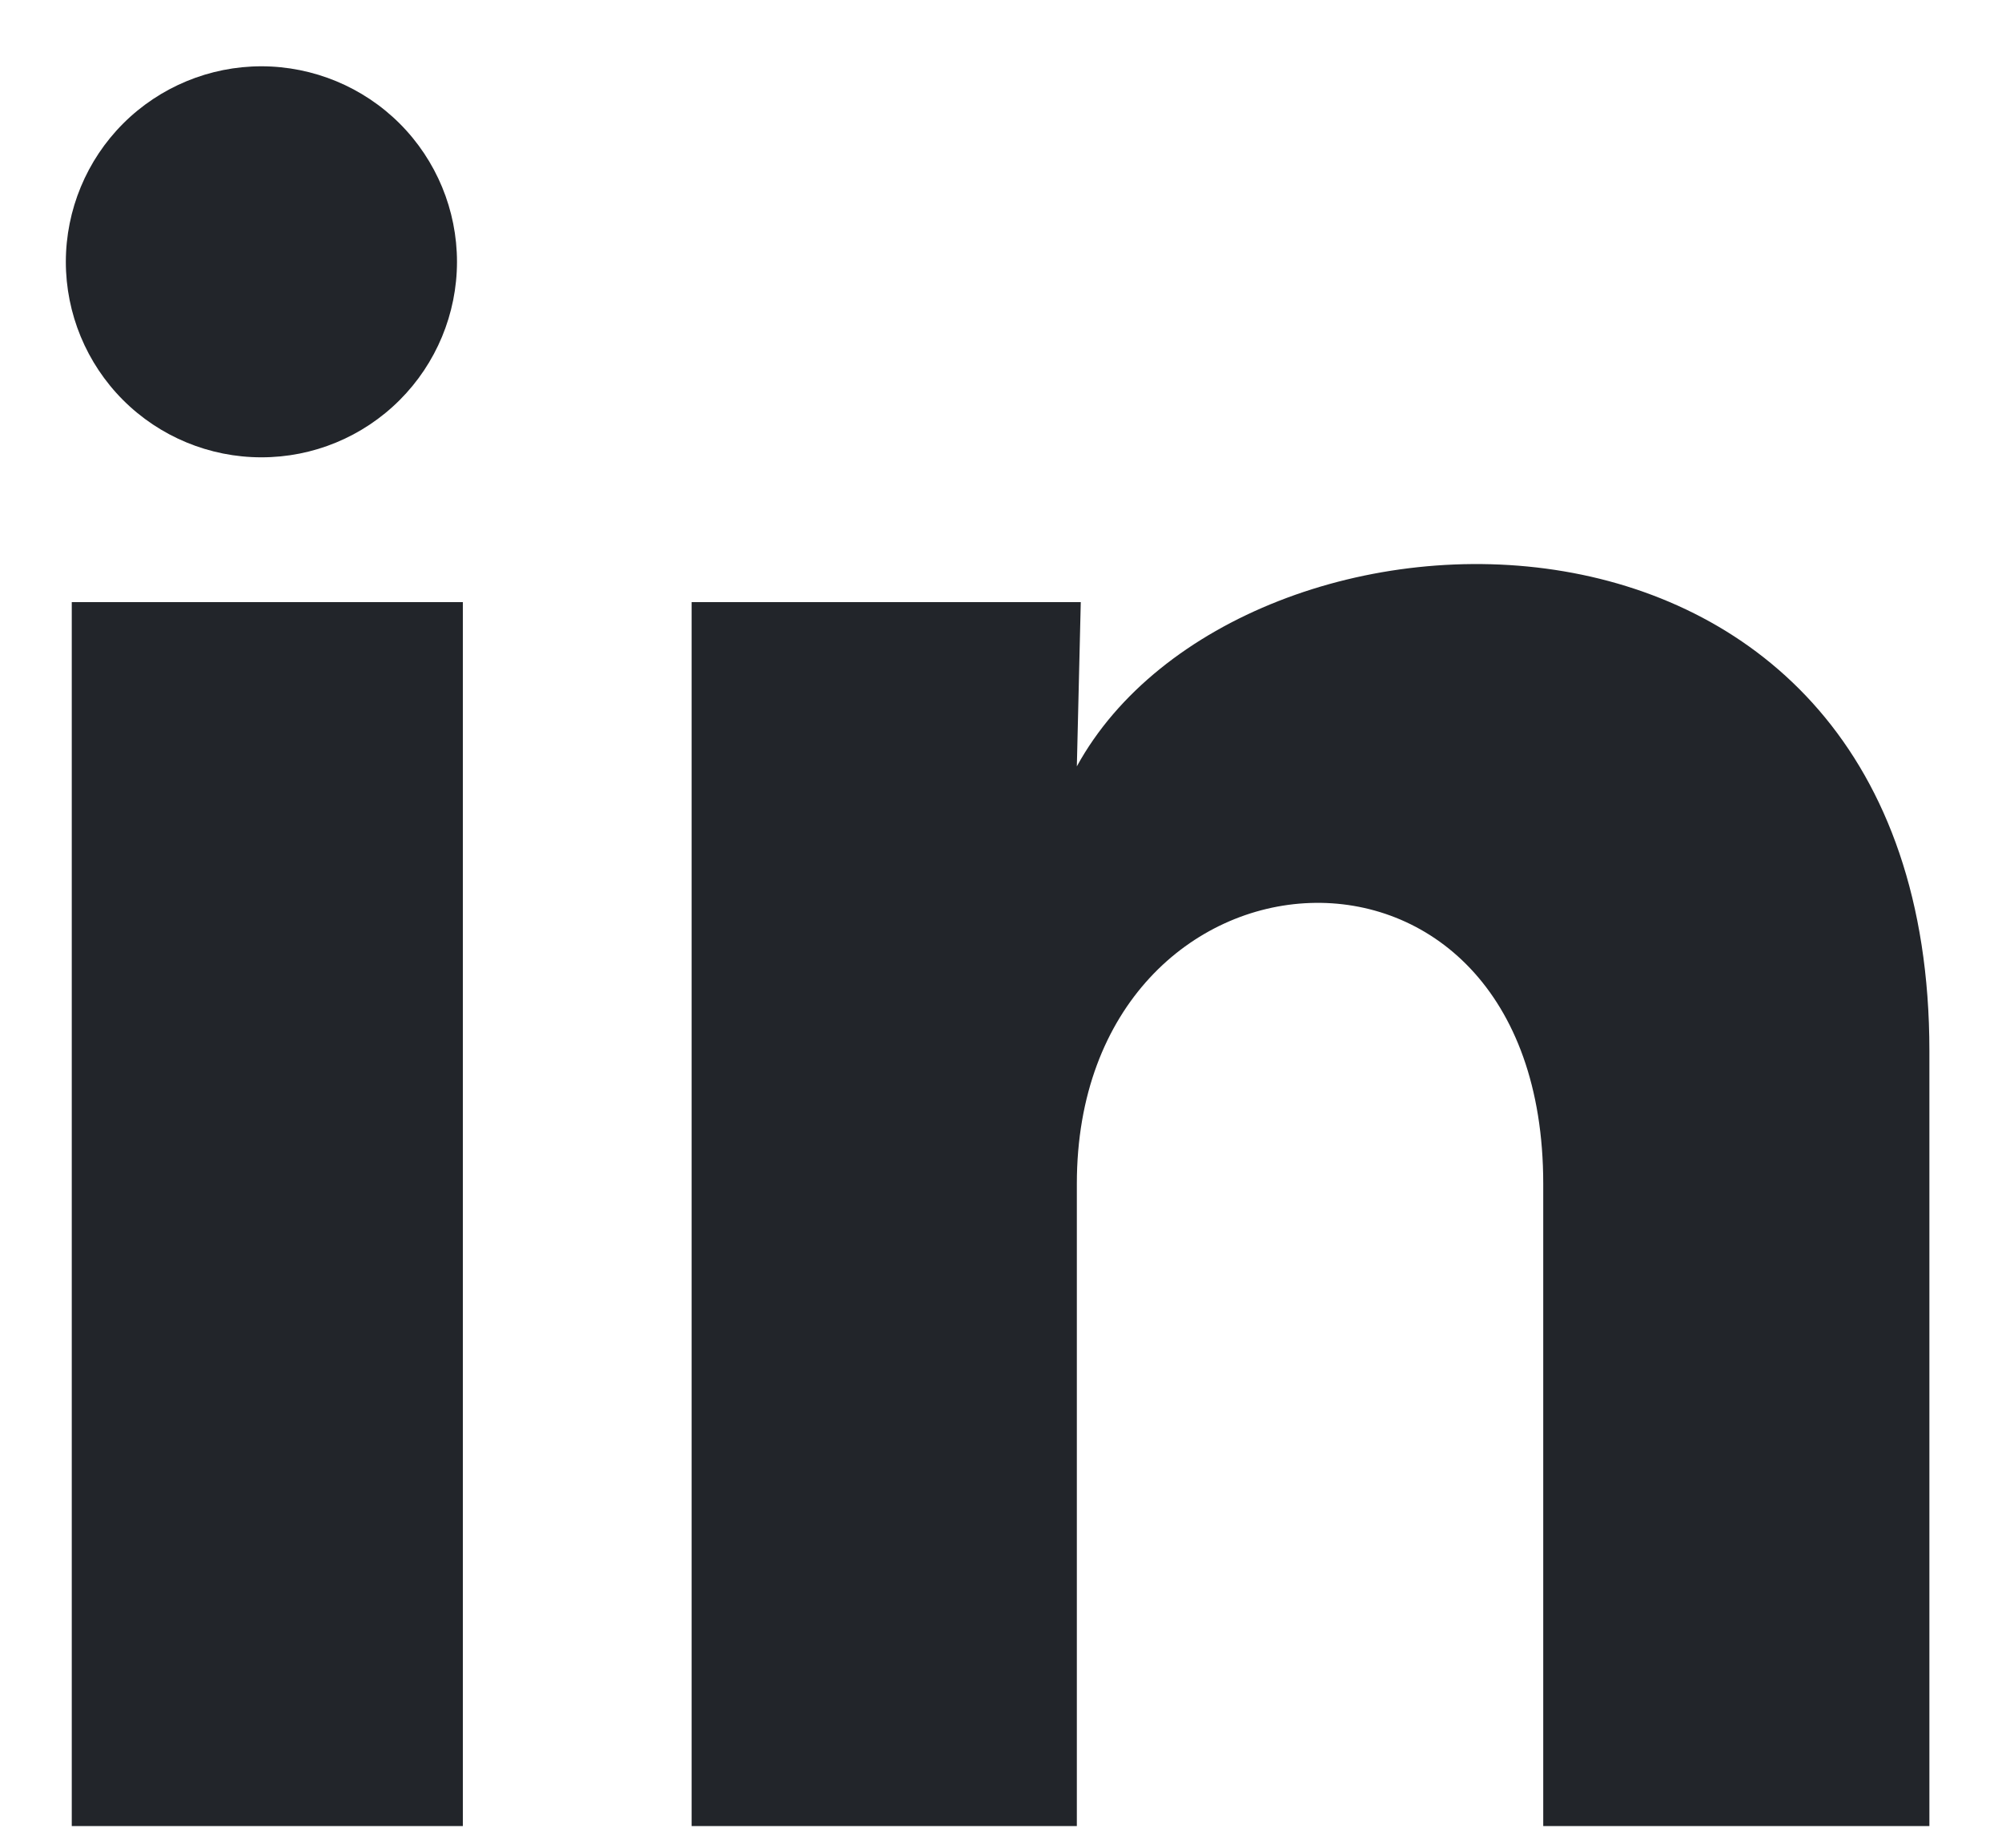 <svg width="26" height="24" viewBox="0 0 26 24" fill="none" xmlns="http://www.w3.org/2000/svg">
<path d="M5.935 3.402C5.934 4.076 5.666 4.721 5.19 5.197C4.713 5.674 4.067 5.941 3.394 5.94C2.72 5.94 2.074 5.672 1.598 5.196C1.122 4.719 0.855 4.073 0.855 3.4C0.856 2.726 1.124 2.08 1.6 1.604C2.077 1.128 2.723 0.861 3.396 0.861C4.07 0.862 4.716 1.13 5.192 1.606C5.668 2.083 5.935 2.729 5.935 3.402ZM6.011 7.821H0.932V23.718H6.011V7.821ZM14.036 7.821H8.982V23.718H13.985V15.376C13.985 10.729 20.042 10.297 20.042 15.376V23.718H25.057V13.649C25.057 5.815 16.093 6.107 13.985 9.954L14.036 7.821Z" fill="#22252A"/>
</svg>

